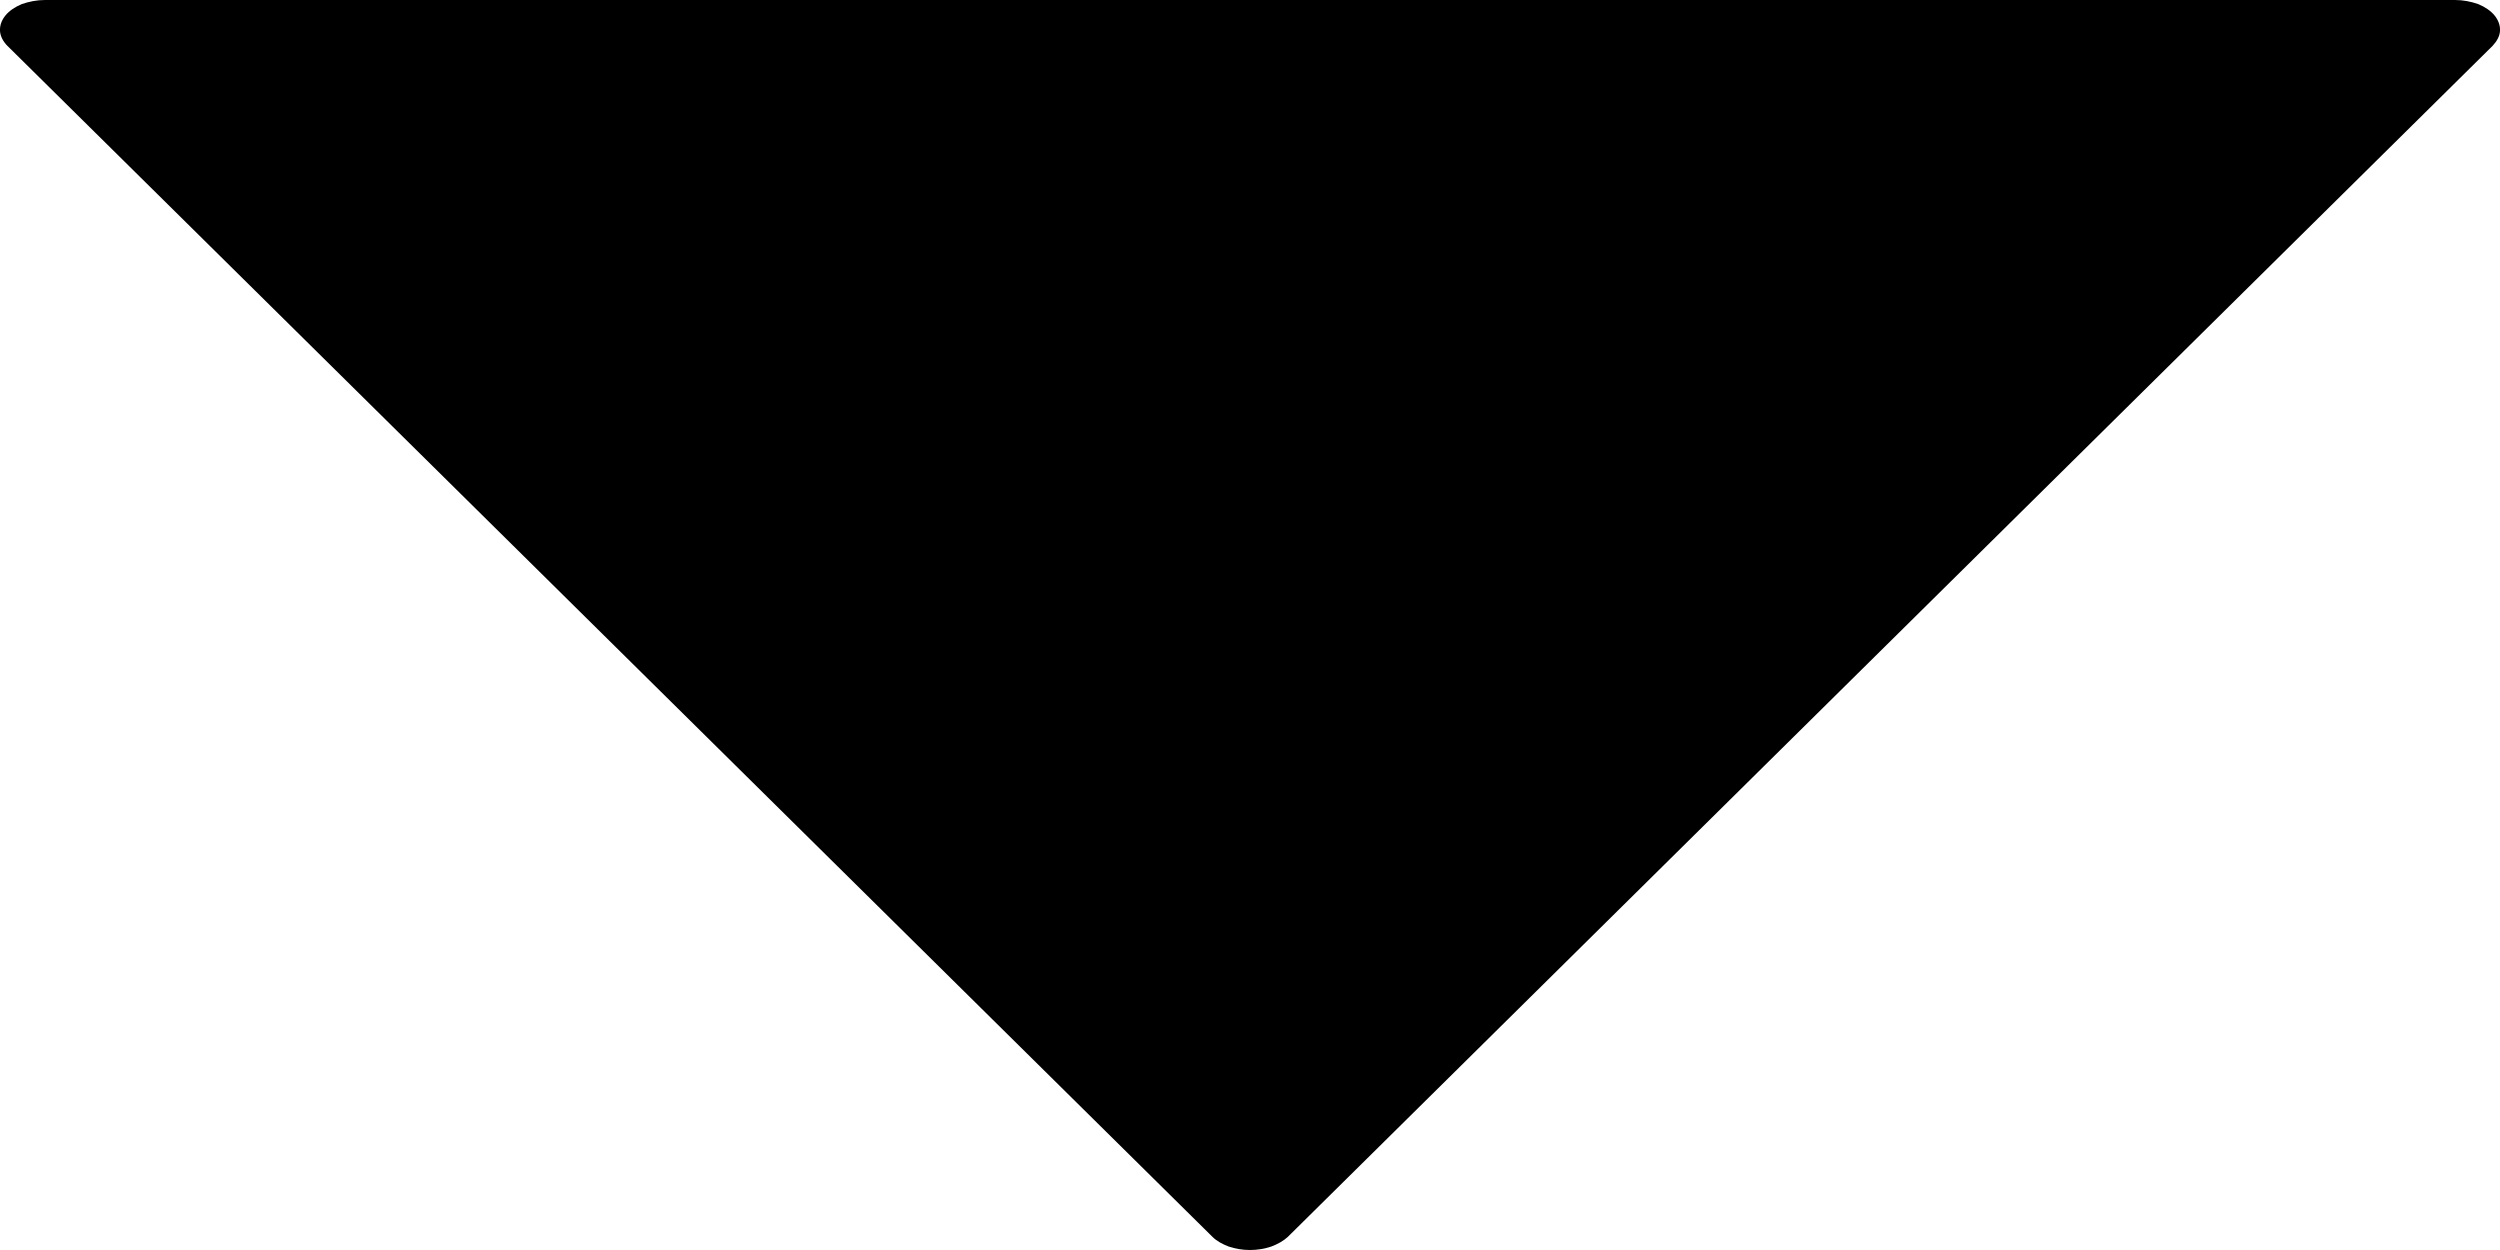 <svg width="8" height="4" viewBox="0 0 8 4" xmlns="http://www.w3.org/2000/svg">
  <path d="M4.121 3.958L7.976 0.147C7.99 0.132 7.999 0.116 8 0.099C8.001 0.082 7.995 0.065 7.983 0.05C7.971 0.035 7.952 0.022 7.93 0.013C7.907 0.005 7.882 1.44032e-05 7.856 -6.30474e-09L0.144 -3.43382e-07C0.118 2.75272e-06 0.093 0.005 0.07 0.013C0.048 0.022 0.029 0.035 0.017 0.05C0.005 0.065 -0.001 0.082 0 0.099C0.001 0.116 0.01 0.133 0.024 0.147L3.88 3.958C3.893 3.971 3.911 3.981 3.932 3.989C3.953 3.996 3.976 4 4 4C4.024 4 4.047 3.996 4.068 3.989C4.089 3.981 4.107 3.971 4.121 3.958Z" />
</svg>